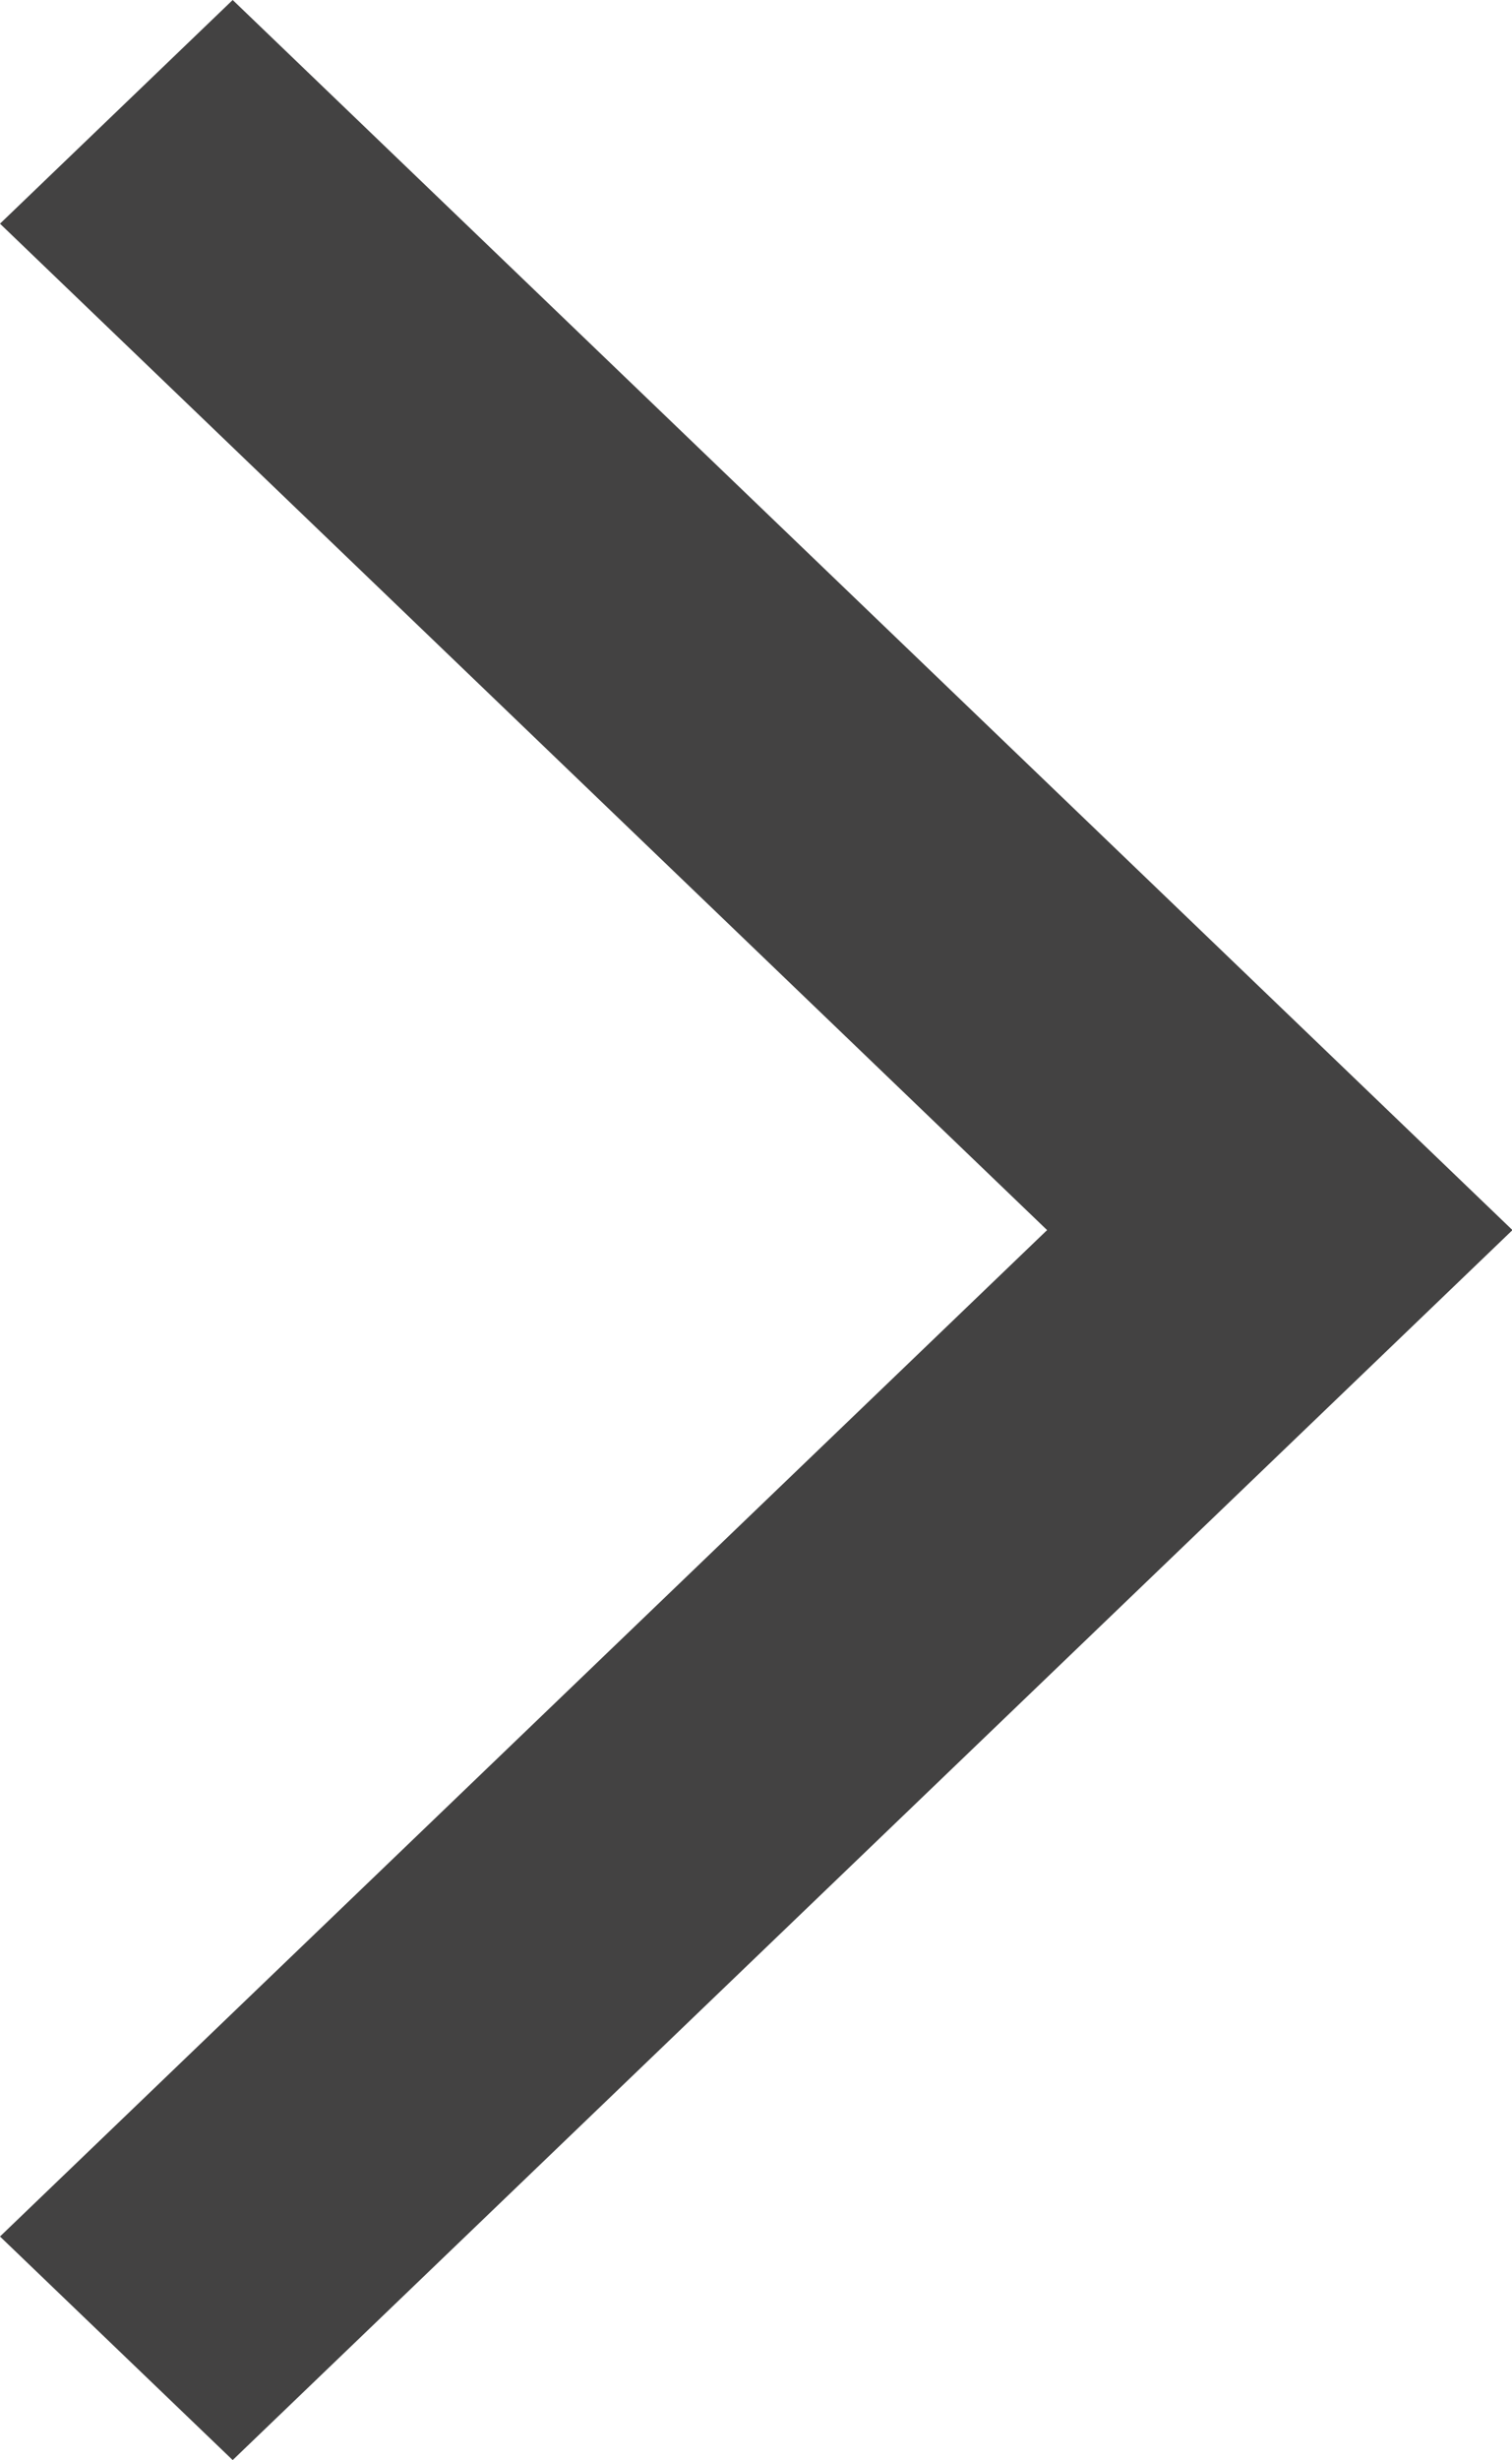 <svg id="arrowslide" xmlns="http://www.w3.org/2000/svg" width="12.996" height="21.127" viewBox="0 0 12.996 21.127">
  <path id="Icon_Color" data-name="Icon Color" d="M2,21.127,0,19.207l9-8.643L0,1.921,2,0,13,10.564Z" fill="#434242"/>
</svg>
